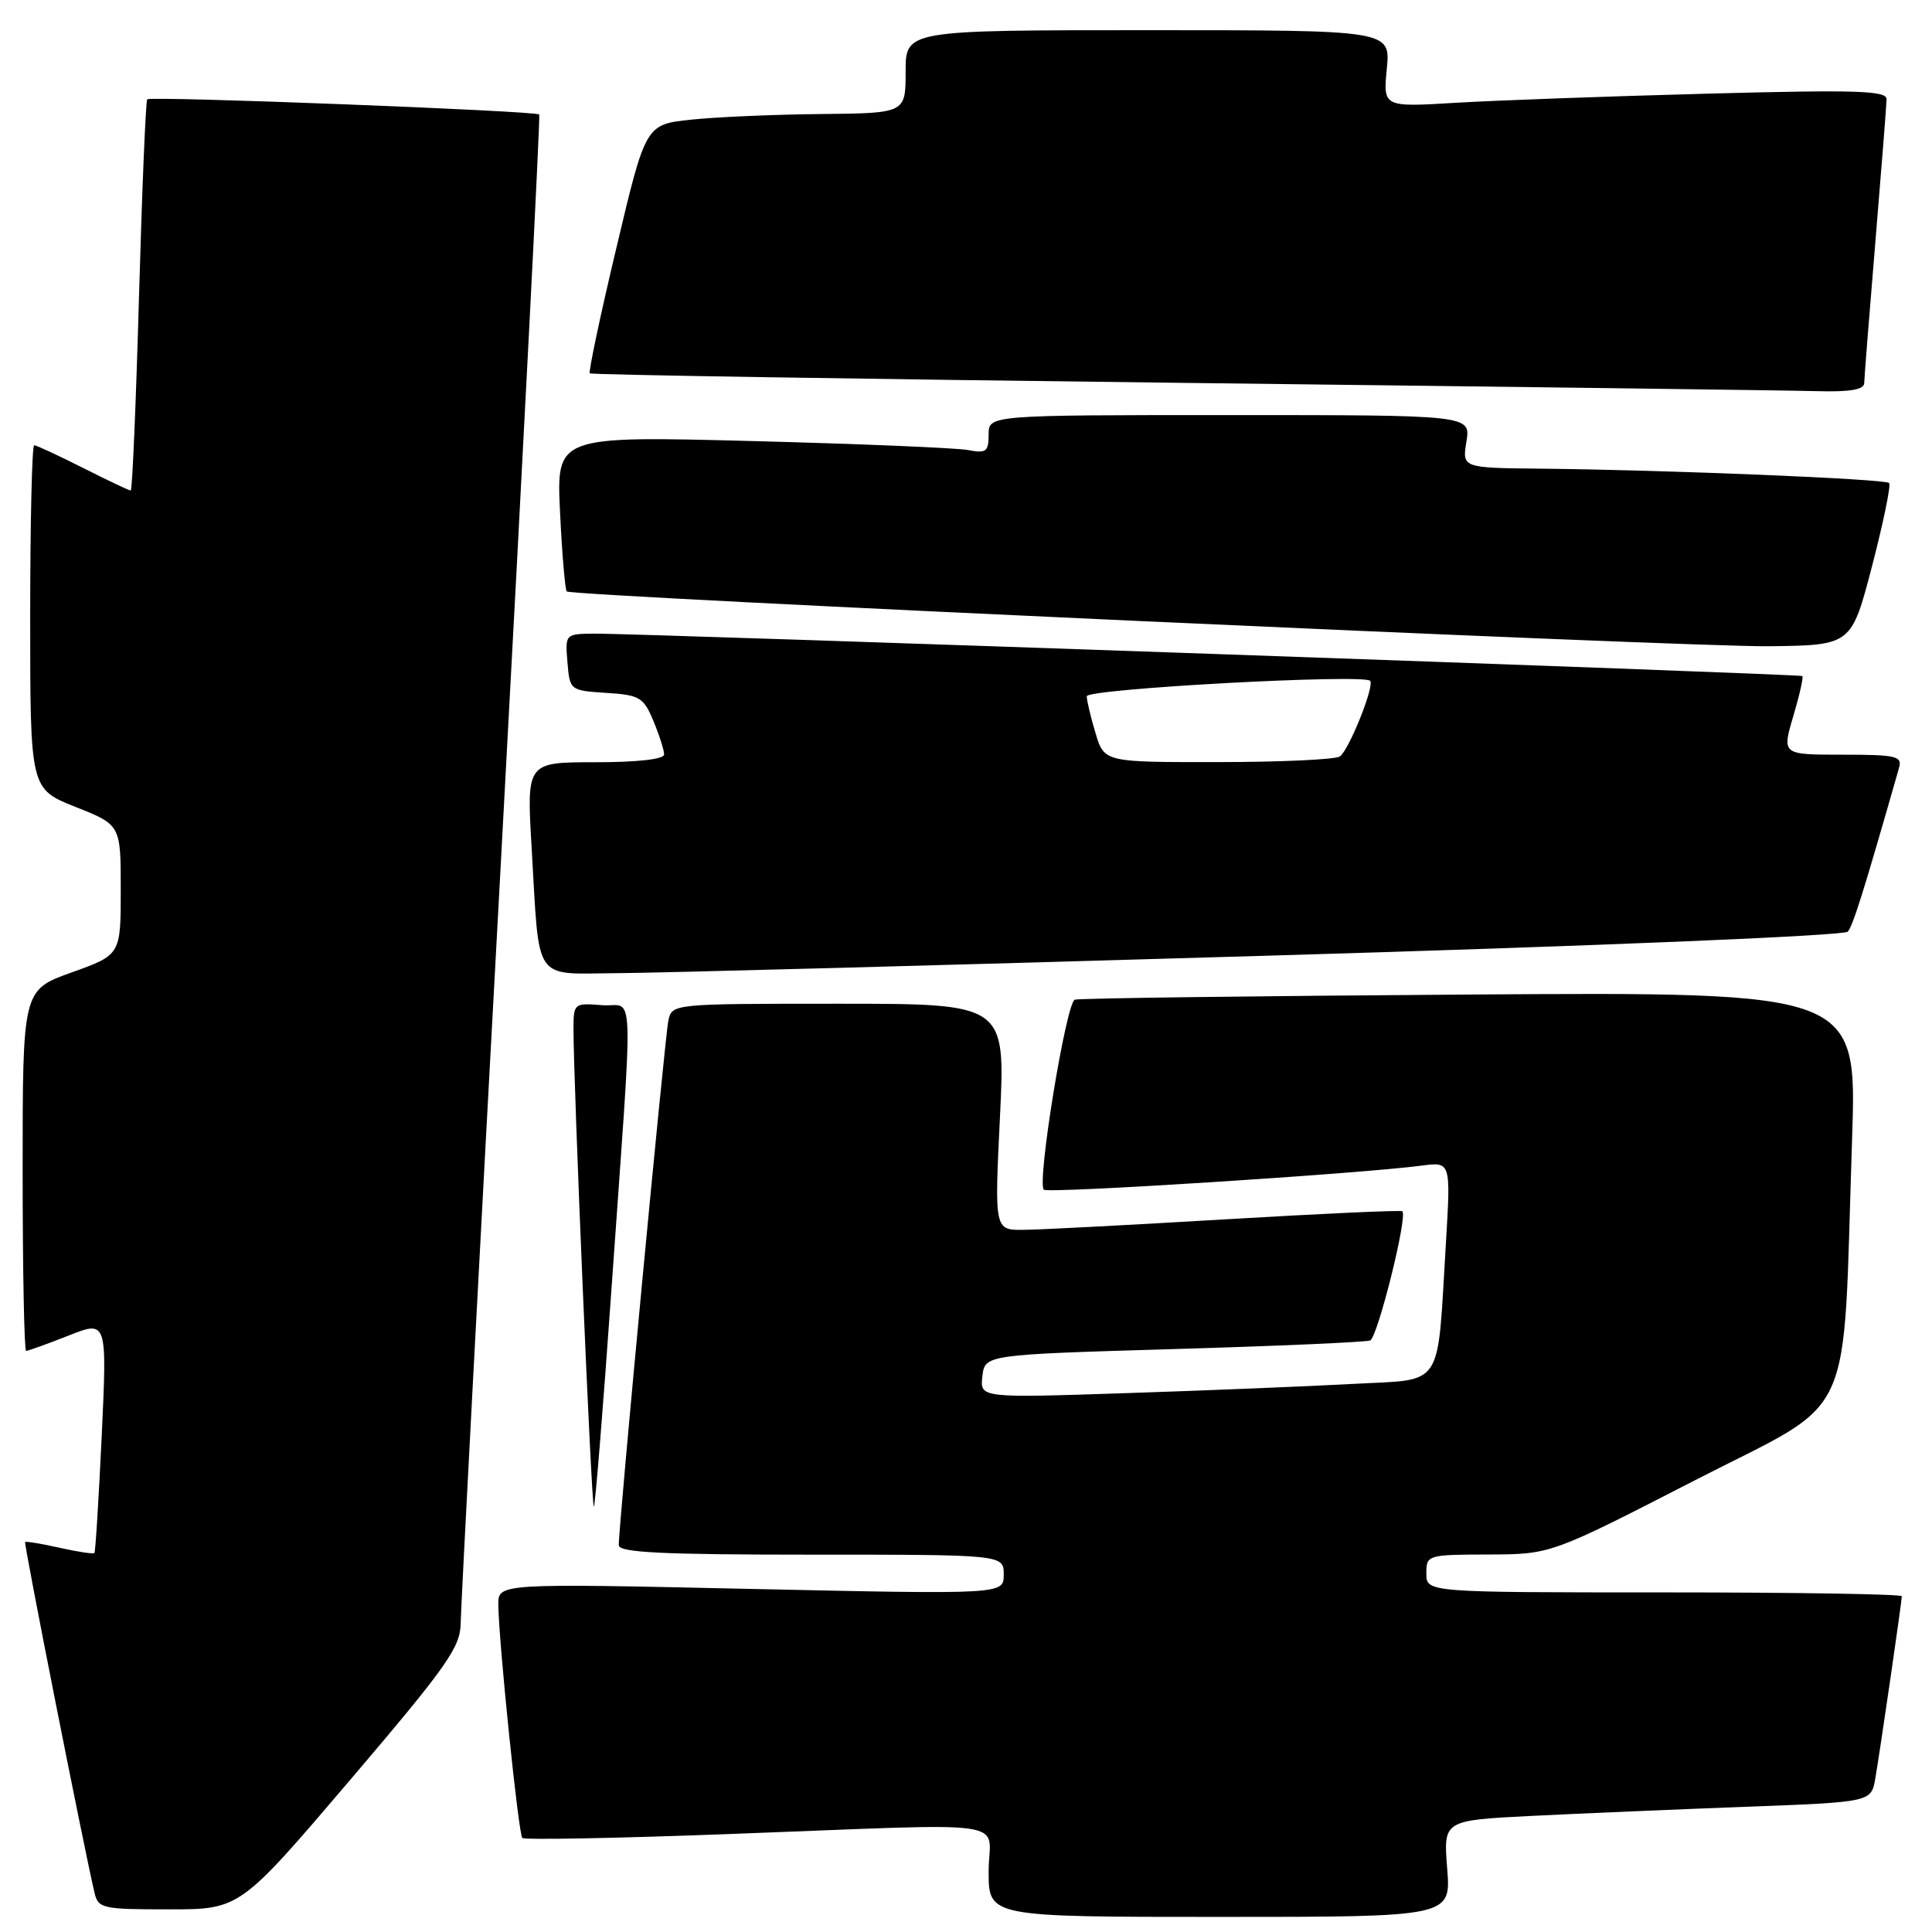<?xml version="1.0" encoding="UTF-8" standalone="no"?>
<!DOCTYPE svg PUBLIC "-//W3C//DTD SVG 1.1//EN" "http://www.w3.org/Graphics/SVG/1.1/DTD/svg11.dtd" >
<svg xmlns="http://www.w3.org/2000/svg" xmlns:xlink="http://www.w3.org/1999/xlink" version="1.1" viewBox="0 0 256 256">
 <g >
 <path fill="currentColor"
d=" M 191.76 247.60 C 191.25 241.21 191.25 241.21 202.87 240.62 C 209.27 240.30 222.03 239.76 231.22 239.41 C 247.95 238.79 247.95 238.79 248.49 235.64 C 249.16 231.73 252.00 212.20 252.00 211.51 C 252.00 211.23 237.82 211.00 220.50 211.00 C 189.00 211.00 189.00 211.00 189.00 208.50 C 189.00 206.04 189.12 206.00 197.25 205.98 C 205.50 205.95 205.50 205.95 224.50 196.19 C 246.23 185.02 244.11 189.61 245.41 150.97 C 246.06 131.44 246.06 131.44 194.78 131.78 C 166.58 131.97 143.02 132.27 142.42 132.46 C 141.27 132.83 137.37 156.70 138.31 157.64 C 138.83 158.17 180.23 155.53 188.37 154.45 C 192.24 153.94 192.24 153.94 191.59 164.72 C 190.39 184.38 191.50 182.70 179.18 183.38 C 173.31 183.70 159.80 184.25 149.17 184.60 C 129.84 185.24 129.84 185.24 130.17 182.37 C 130.50 179.50 130.50 179.50 155.49 178.76 C 169.24 178.36 180.97 177.84 181.55 177.62 C 182.53 177.24 186.54 161.19 185.82 160.50 C 185.64 160.33 175.15 160.81 162.50 161.56 C 149.85 162.31 137.76 162.95 135.64 162.96 C 131.77 163.00 131.77 163.00 132.50 148.00 C 133.23 133.00 133.23 133.00 111.13 133.00 C 89.04 133.00 89.04 133.00 88.56 135.25 C 88.09 137.45 81.96 202.29 81.99 204.75 C 82.00 205.72 87.77 206.00 107.50 206.00 C 133.00 206.00 133.00 206.00 133.00 208.64 C 133.00 211.27 133.00 211.27 99.50 210.54 C 66.00 209.80 66.00 209.80 66.03 212.65 C 66.09 217.63 68.70 243.03 69.21 243.54 C 69.48 243.81 81.80 243.58 96.60 243.02 C 135.51 241.57 131.00 240.92 131.00 248.00 C 131.00 254.00 131.00 254.00 161.64 254.00 C 192.27 254.00 192.27 254.00 191.76 247.60 Z  M 46.39 235.86 C 59.24 220.77 61.00 218.28 61.04 215.11 C 61.06 213.12 63.47 167.40 66.41 113.50 C 69.34 59.60 71.61 15.35 71.45 15.17 C 71.04 14.69 19.96 12.71 19.51 13.16 C 19.31 13.36 18.82 25.11 18.42 39.26 C 18.02 53.42 17.53 65.00 17.32 65.00 C 17.11 65.00 14.27 63.65 11.00 62.00 C 7.73 60.35 4.82 59.00 4.53 59.00 C 4.24 59.00 4.00 69.25 4.00 81.77 C 4.00 104.53 4.00 104.53 10.00 106.92 C 16.00 109.30 16.00 109.30 16.00 117.91 C 16.00 126.52 16.00 126.52 9.50 128.85 C 3.00 131.18 3.00 131.18 3.00 155.09 C 3.00 168.24 3.21 179.00 3.46 179.00 C 3.72 179.00 6.24 178.09 9.06 176.98 C 14.19 174.95 14.19 174.95 13.48 190.23 C 13.08 198.63 12.65 205.63 12.51 205.78 C 12.38 205.94 10.30 205.63 7.91 205.09 C 5.51 204.55 3.45 204.21 3.33 204.33 C 3.14 204.53 11.03 244.40 12.51 250.75 C 13.01 252.89 13.51 253.00 22.41 253.00 C 31.78 253.00 31.78 253.00 46.39 235.86 Z  M 80.98 171.41 C 83.99 128.70 84.14 133.55 79.75 133.19 C 76.11 132.89 76.00 132.98 75.99 136.19 C 75.96 143.04 78.38 199.95 78.69 199.64 C 78.87 199.47 79.90 186.76 80.98 171.41 Z  M 167.75 126.64 C 211.47 125.36 244.36 123.99 244.84 123.45 C 245.53 122.65 246.95 118.14 251.63 101.75 C 252.08 100.19 251.28 100.00 244.12 100.00 C 236.11 100.00 236.11 100.00 237.62 94.90 C 238.45 92.10 238.99 89.70 238.82 89.58 C 238.44 89.31 84.24 83.90 78.69 83.96 C 74.90 84.00 74.88 84.02 75.19 87.75 C 75.50 91.47 75.53 91.50 80.33 91.81 C 84.76 92.09 85.27 92.39 86.58 95.53 C 87.36 97.40 88.00 99.40 88.00 99.97 C 88.00 100.60 84.49 101.00 78.89 101.00 C 69.78 101.00 69.78 101.00 70.44 112.25 C 71.52 130.51 70.49 129.01 81.83 128.95 C 87.15 128.92 125.81 127.88 167.75 126.64 Z  M 248.06 75.00 C 249.56 69.22 250.58 64.28 250.32 64.00 C 249.80 63.46 220.88 62.27 204.12 62.10 C 193.74 62.00 193.74 62.00 194.31 58.50 C 194.87 55.00 194.87 55.00 162.94 55.00 C 131.00 55.00 131.00 55.00 131.00 57.58 C 131.00 59.85 130.67 60.10 128.25 59.63 C 126.74 59.35 113.85 58.81 99.61 58.44 C 73.72 57.77 73.72 57.77 74.21 67.90 C 74.48 73.47 74.88 78.18 75.10 78.37 C 75.88 79.02 223.66 85.76 234.41 85.63 C 245.32 85.50 245.32 85.50 248.06 75.00 Z  M 247.02 50.75 C 247.03 50.06 247.70 41.62 248.50 32.00 C 249.30 22.38 249.97 13.89 249.98 13.14 C 250.00 12.01 245.94 11.88 226.25 12.41 C 213.19 12.76 198.17 13.30 192.89 13.62 C 183.27 14.20 183.27 14.20 183.76 9.10 C 184.25 4.00 184.25 4.00 152.13 4.00 C 120.00 4.00 120.00 4.00 120.00 9.50 C 120.00 15.00 120.00 15.00 108.75 15.11 C 102.56 15.17 94.81 15.51 91.53 15.86 C 85.55 16.50 85.55 16.50 81.68 32.82 C 79.54 41.79 77.96 49.29 78.15 49.47 C 78.34 49.66 113.60 50.22 156.50 50.73 C 199.40 51.24 237.31 51.73 240.75 51.83 C 245.17 51.95 247.01 51.63 247.02 50.75 Z  M 145.16 97.13 C 144.52 95.01 144.00 92.81 144.00 92.26 C 144.00 91.27 180.61 89.28 181.55 90.21 C 182.17 90.84 178.76 99.37 177.54 100.23 C 176.97 100.64 169.71 100.98 161.41 100.98 C 146.32 101.00 146.32 101.00 145.16 97.13 Z "/>
</g>
</svg>